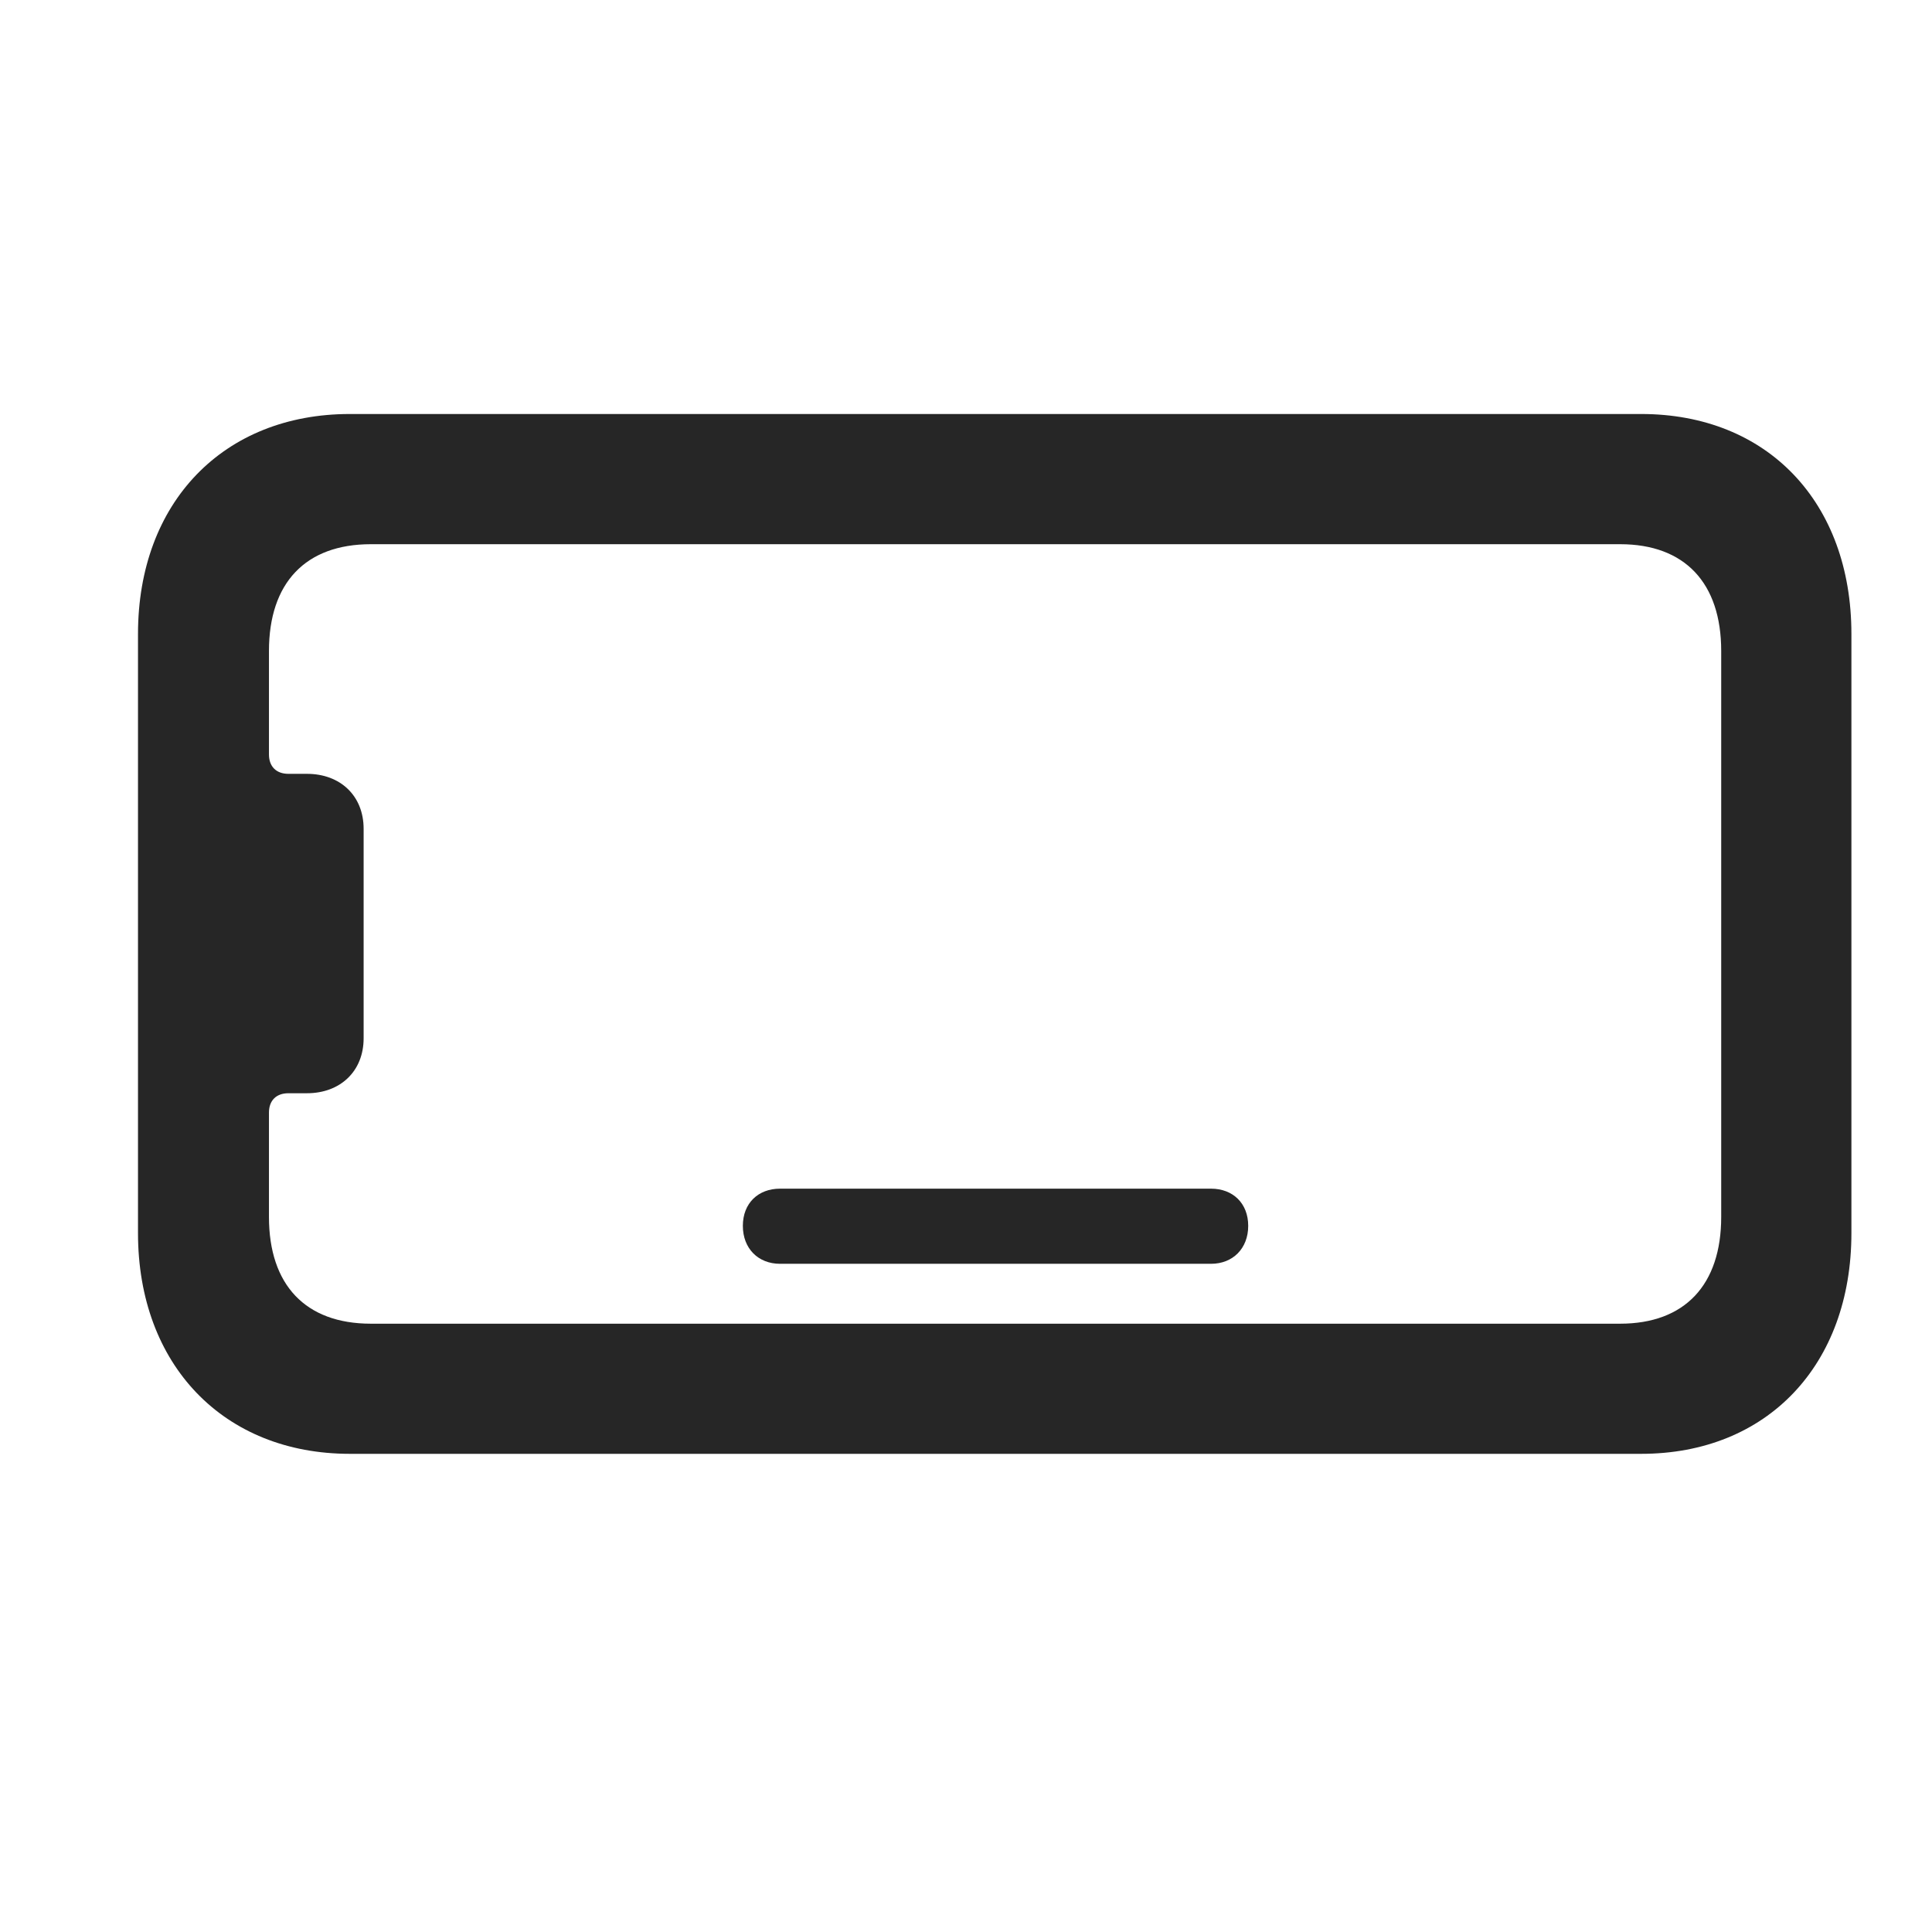 <svg width="28" height="28" viewBox="0 0 28 28" fill="none" xmlns="http://www.w3.org/2000/svg">
<g clip-path="url(#clip0_2124_24628)">
<path d="M26.832 17.871V9.188C26.832 7.277 25.613 6 23.785 6H5.07C3.242 6 2 7.277 2 9.188V17.871C2 19.781 3.242 21.07 5.07 21.07H23.785C25.613 21.07 26.832 19.781 26.832 17.871ZM24.945 17.637C24.945 18.621 24.418 19.184 23.48 19.184H5.375C4.426 19.184 3.898 18.621 3.898 17.637V16.125C3.898 15.949 4.004 15.844 4.18 15.844H4.449C4.93 15.844 5.27 15.527 5.27 15.047V12.012C5.27 11.531 4.93 11.215 4.449 11.215H4.18C4.004 11.215 3.898 11.109 3.898 10.934V9.434C3.898 8.449 4.426 7.887 5.375 7.887H23.48C24.418 7.887 24.945 8.449 24.945 9.434V17.637ZM11.305 18.316H17.551C17.867 18.316 18.09 18.094 18.09 17.766C18.09 17.438 17.867 17.227 17.551 17.227H11.305C10.988 17.227 10.766 17.438 10.766 17.766C10.766 18.094 10.988 18.316 11.305 18.316Z" fill="black" fill-opacity="0.85"/>
</g>
<defs>
<clipPath id="clip0_2124_24628">
<rect width="24.832" height="15.105" fill="white" transform="translate(2 6)"/>
</clipPath>
</defs>
</svg>
